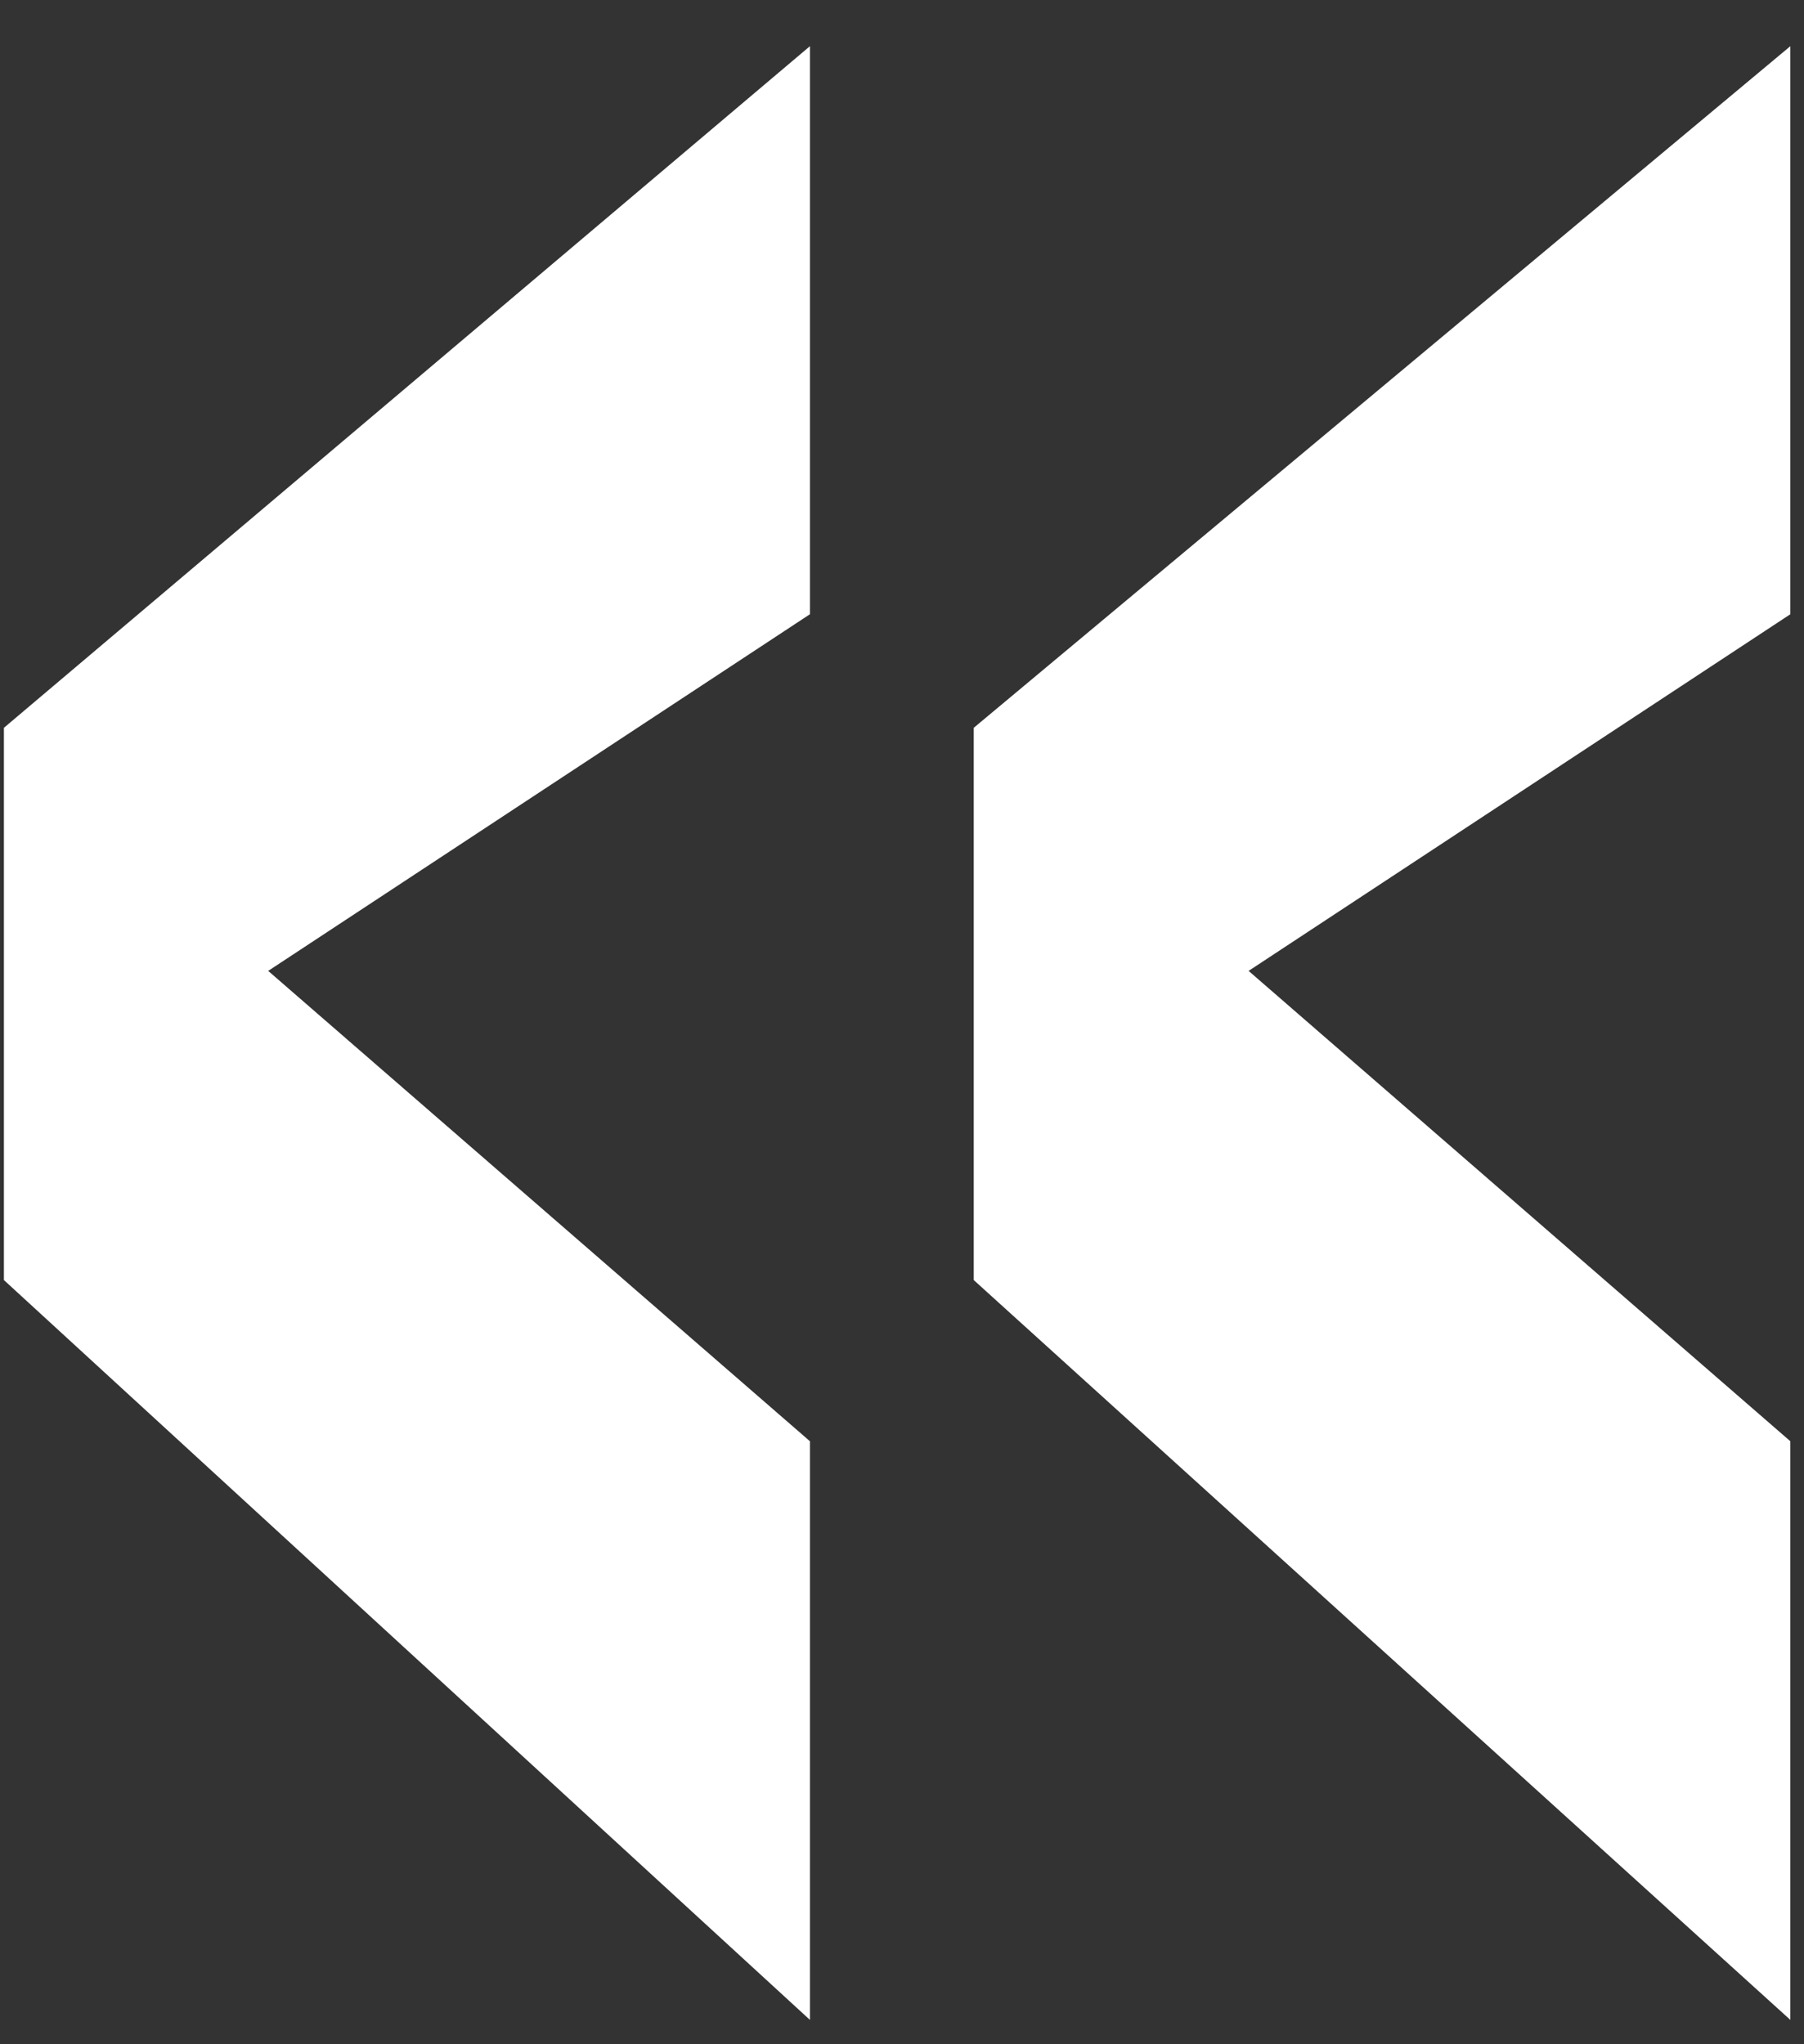 <svg width="30" height="34" viewBox="0 0 30 34" fill="none" xmlns="http://www.w3.org/2000/svg">
<rect x="0" y="0" width="30" height="34" fill="#333333" stroke="none"/>
<path d="M0.065 21.29V12.105L13.469 0.768V10.216L4.46 16.148L13.469 23.971V33.595L0.065 21.29ZM16.193 21.29V12.105L29.773 0.768V10.216L20.764 16.148L29.773 23.971V33.595L16.193 21.29Z" fill="white"/>
</svg>
